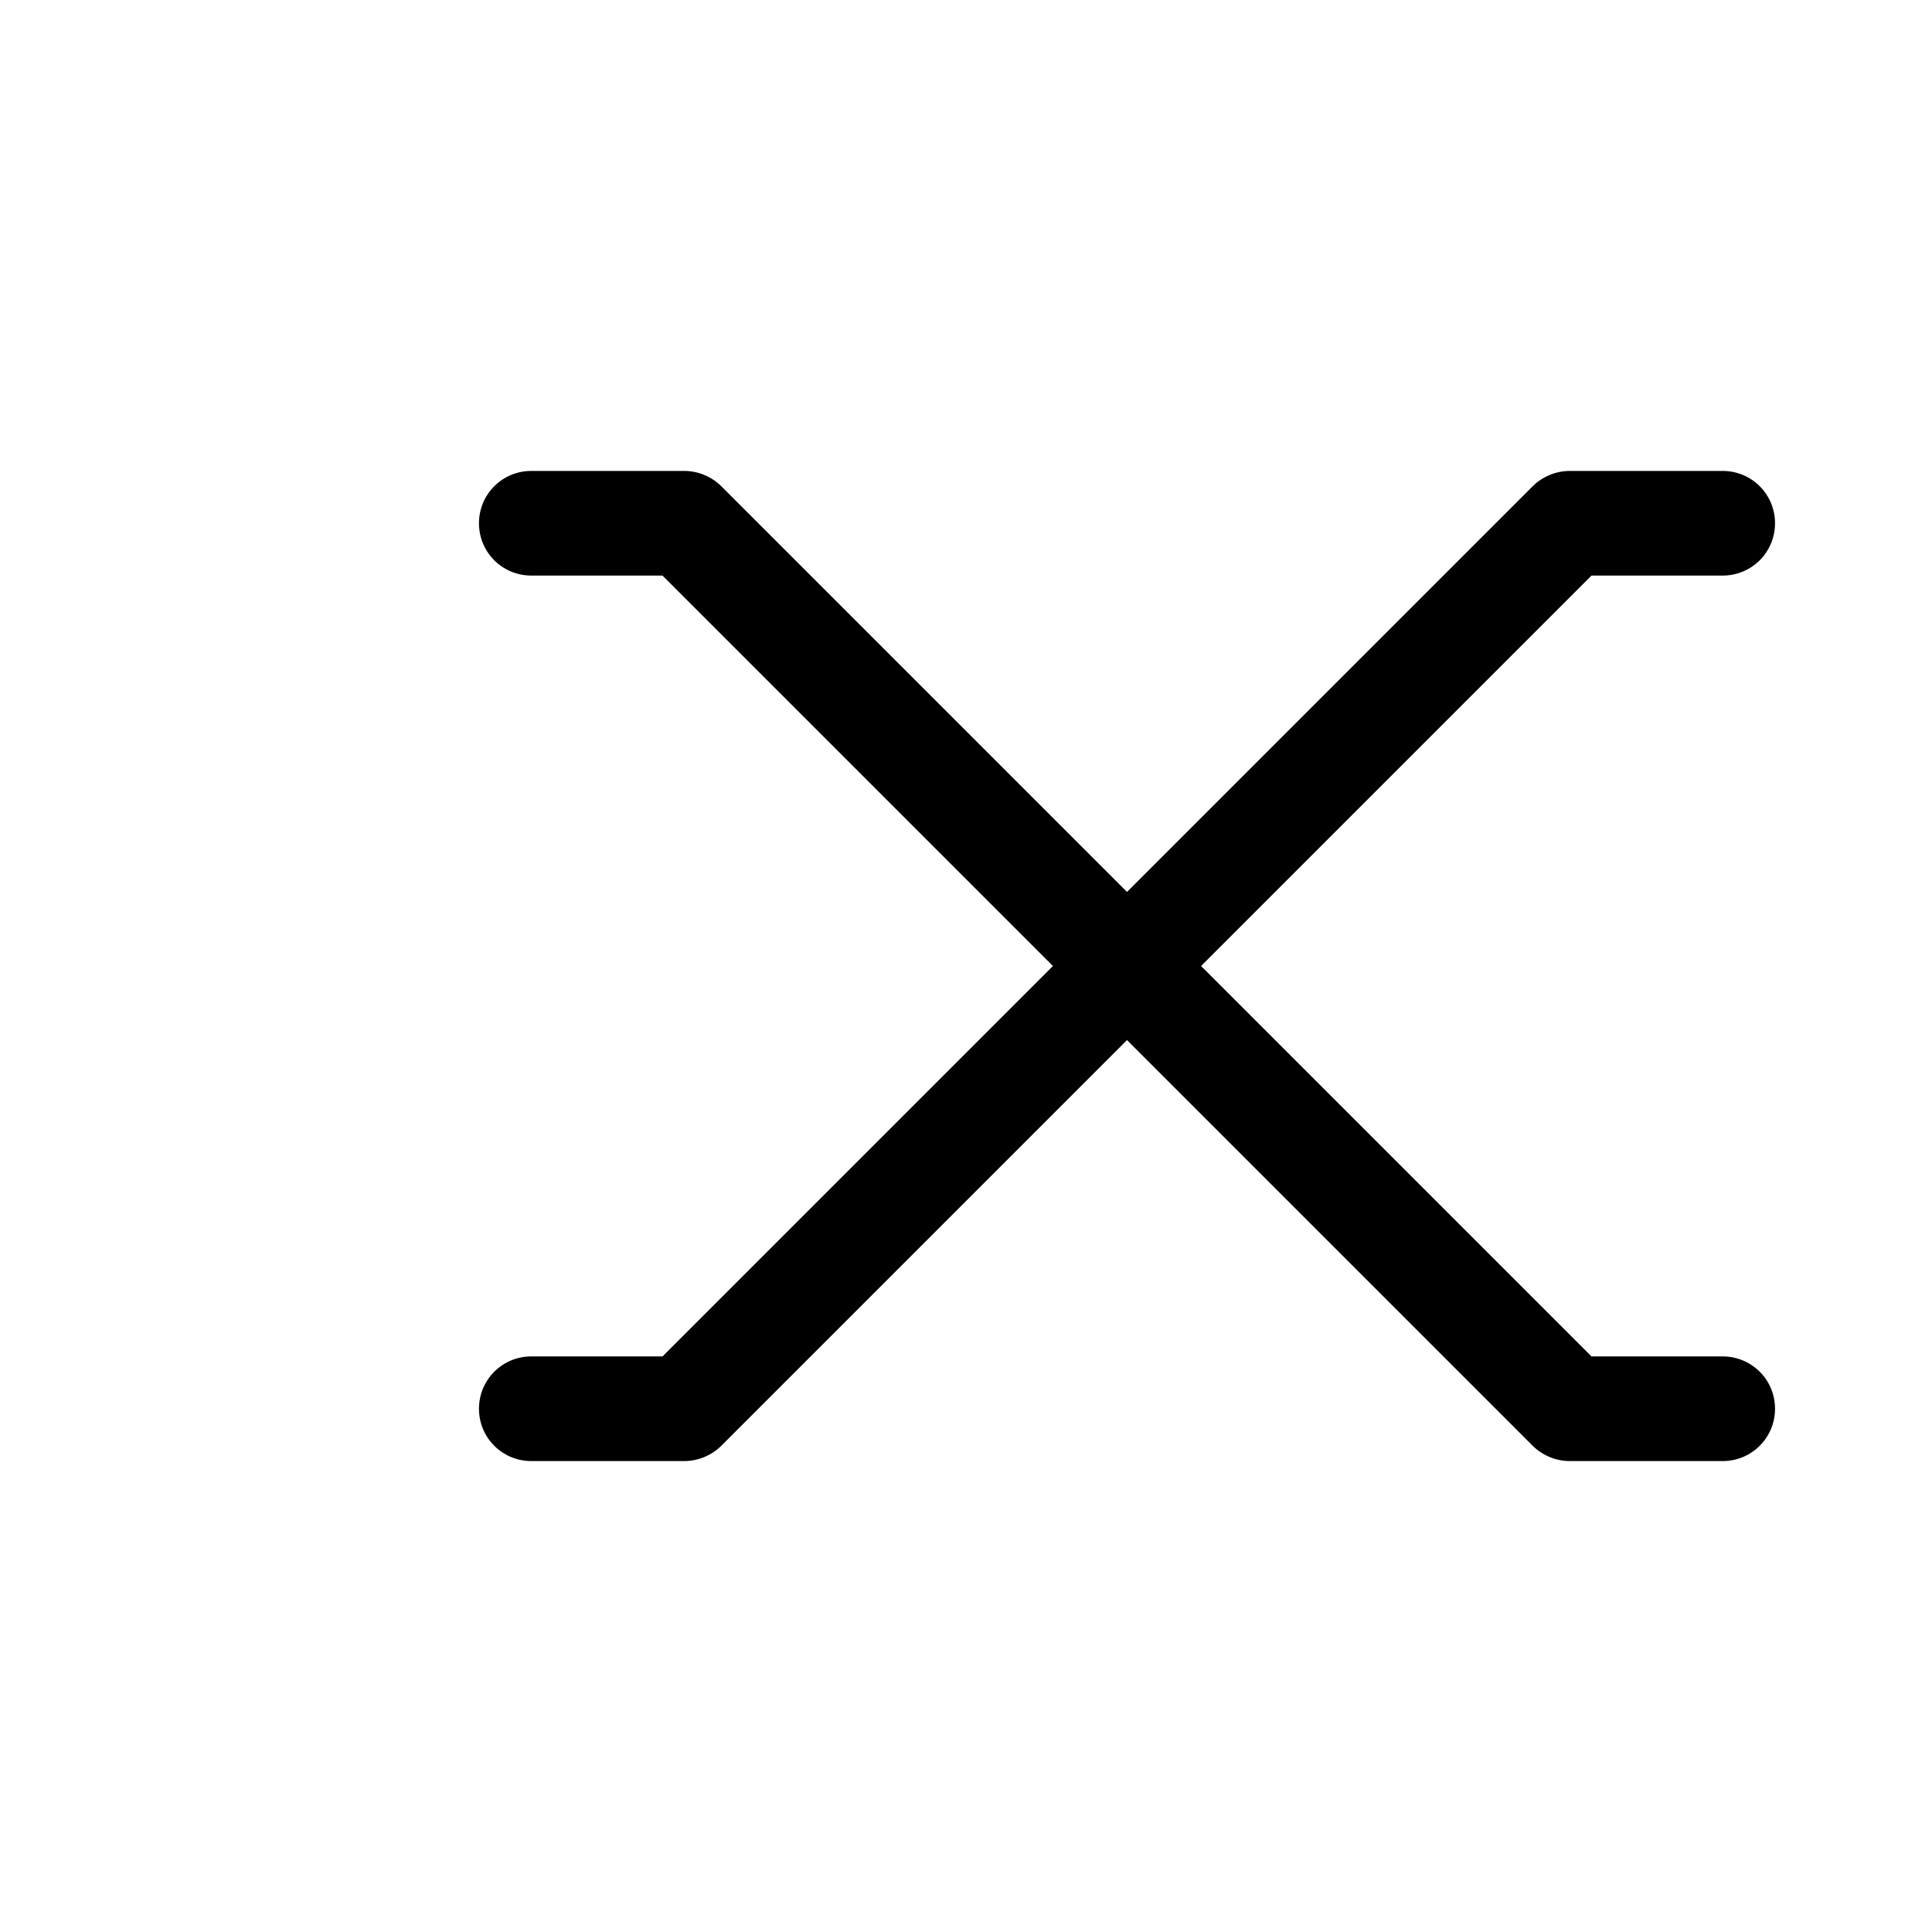 <?xml version="1.0" encoding="UTF-8"?>
<svg id="FL" xmlns="http://www.w3.org/2000/svg" viewBox="0 0 24 24">
  <path d="M21.4,16.85h-1.63l-4.85-4.85,4.85-4.85h1.63c.36,0,.65-.29.65-.65s-.29-.65-.65-.65h-1.9c-.17,0-.34.07-.46.19l-5.04,5.04-5.04-5.04c-.12-.12-.29-.19-.46-.19h-1.9c-.36,0-.65.29-.65.65s.29.65.65.65h1.63l4.85,4.85-4.85,4.85h-1.63c-.36,0-.65.29-.65.65s.29.65.65.65h1.9c.17,0,.34-.07.46-.19l5.04-5.04,5.04,5.04c.12.12.29.19.46.19h1.9c.36,0,.65-.29.65-.65s-.29-.65-.65-.65Z"/>
</svg>